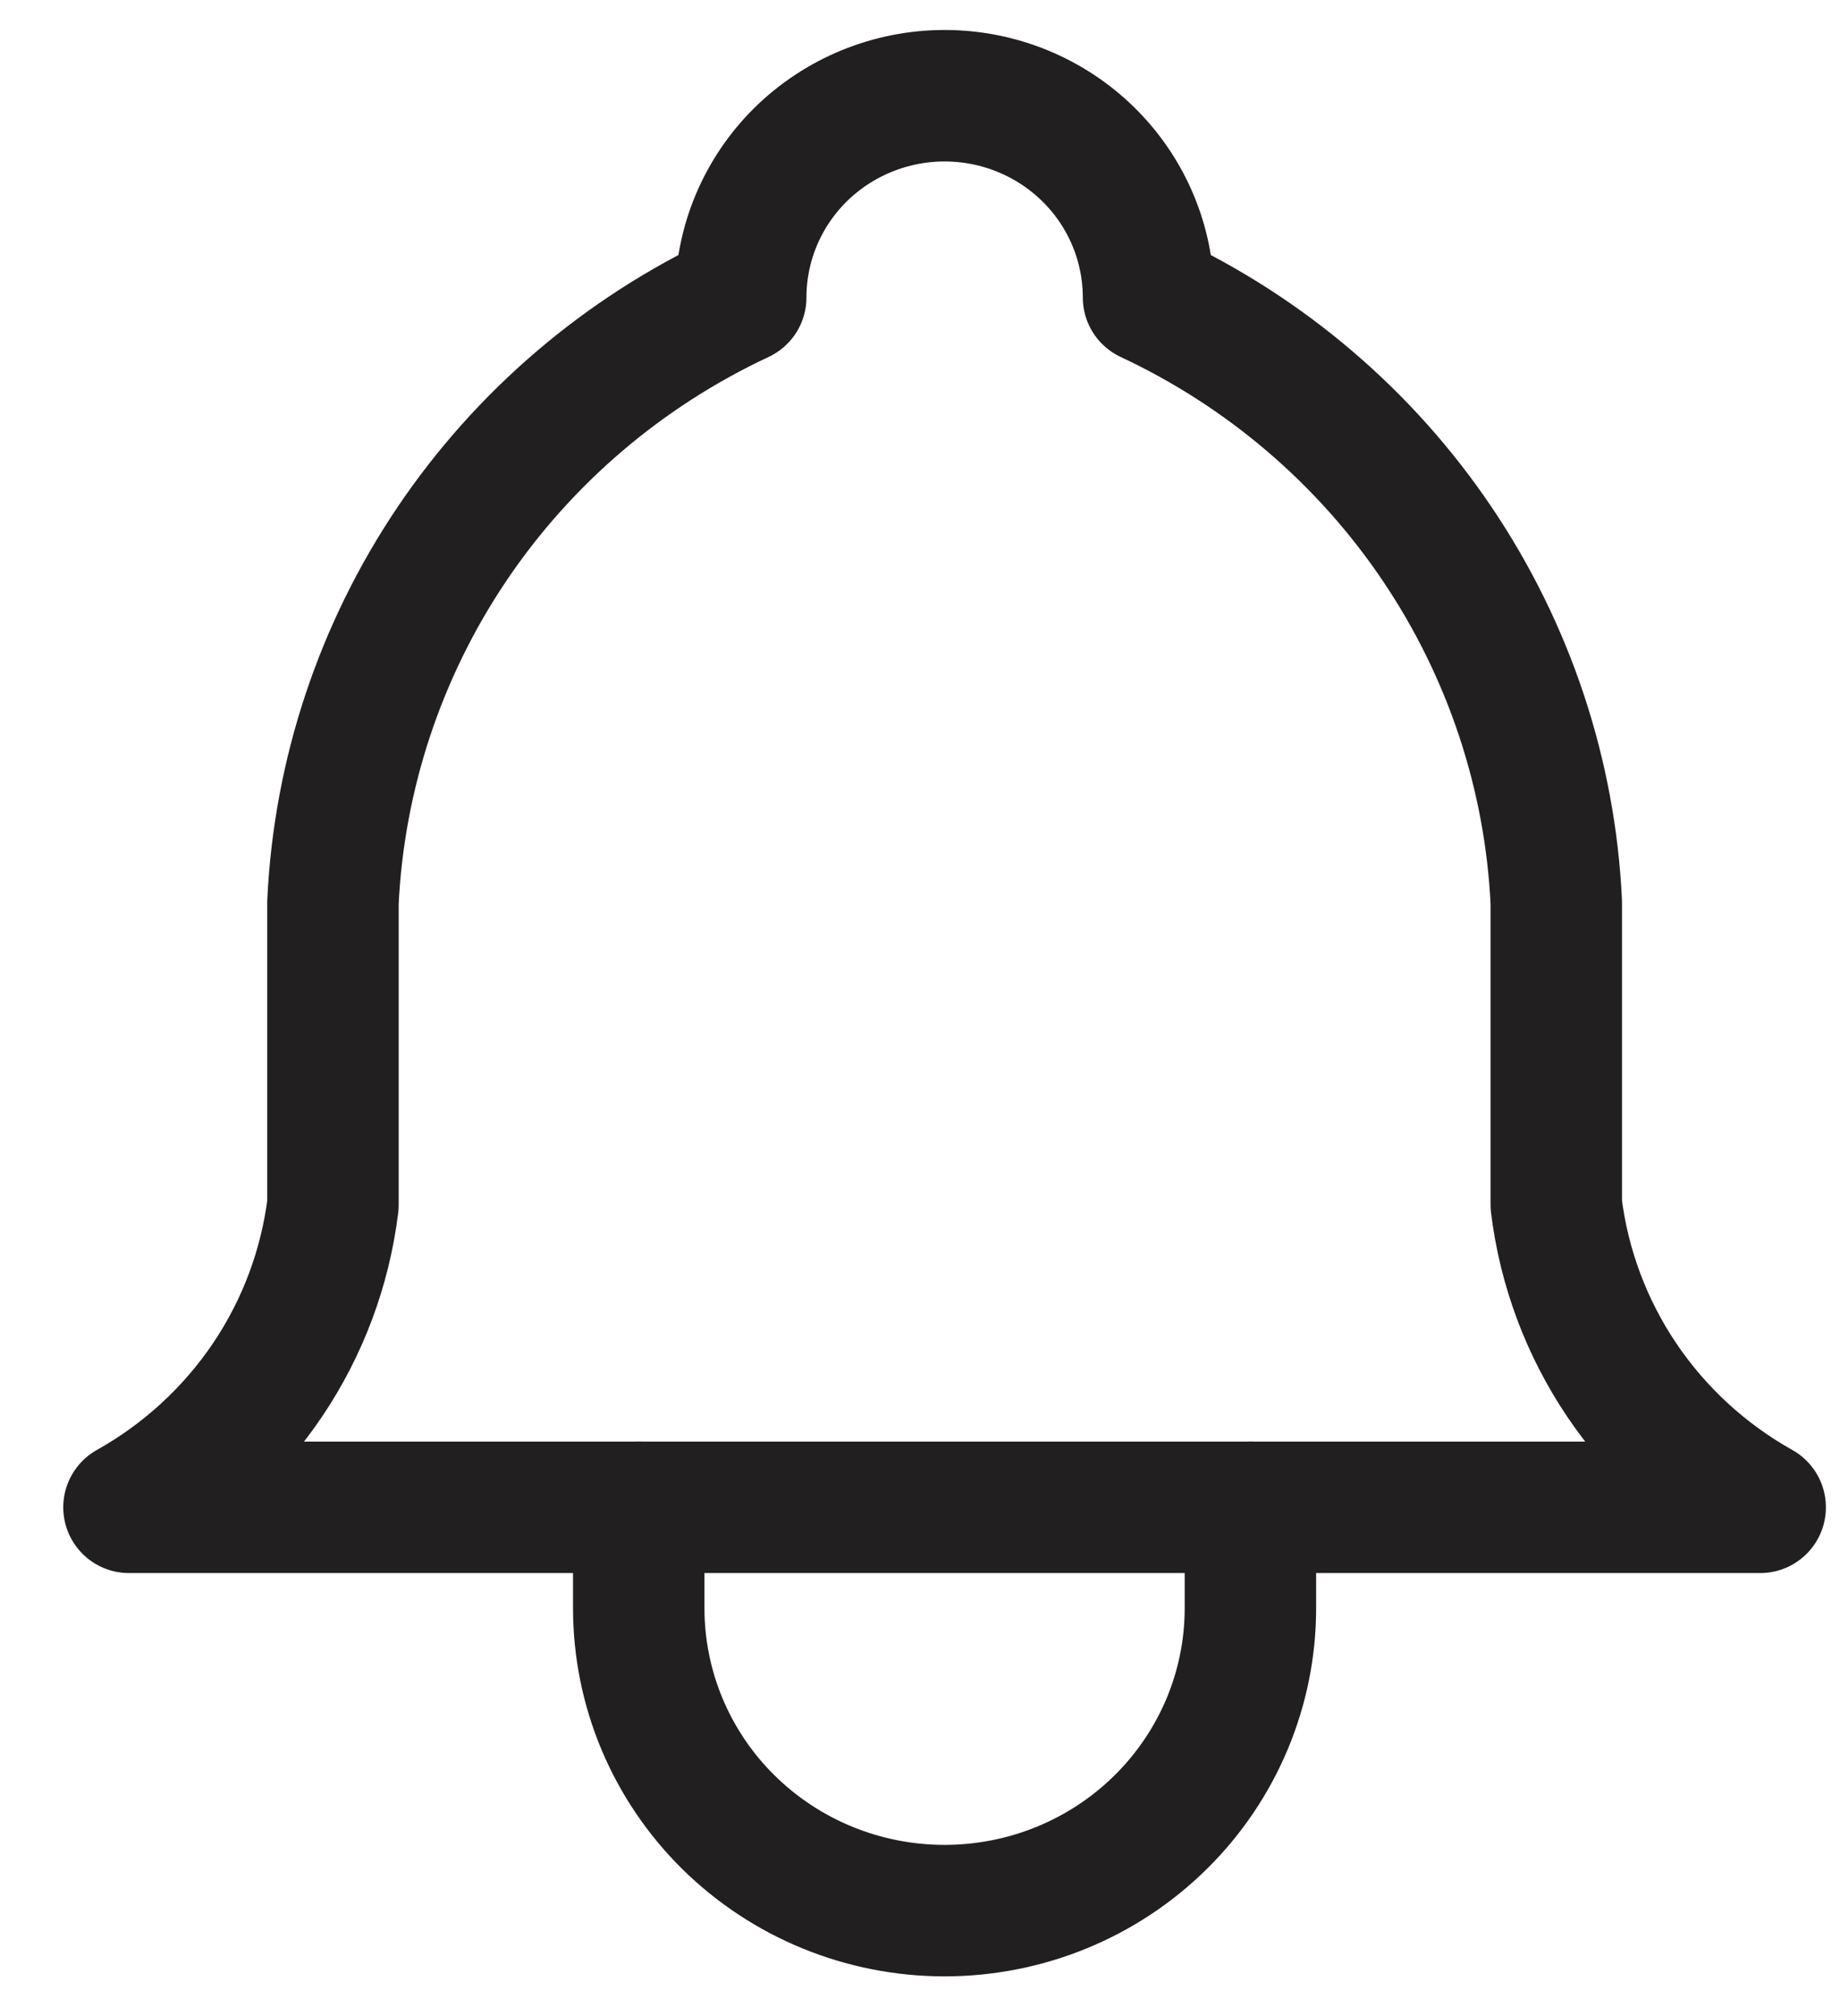 <svg width="21" height="23" viewBox="0 0 21 23" fill="none" xmlns="http://www.w3.org/2000/svg">
<path d="M8.454 3.393C8.454 2.783 8.699 2.198 9.135 1.766C9.572 1.335 10.164 1.092 10.781 1.092C11.398 1.092 11.99 1.335 12.426 1.766C12.863 2.198 13.108 2.783 13.108 3.393C14.444 4.018 15.583 4.99 16.403 6.206C17.223 7.422 17.693 8.835 17.762 10.295V13.746C17.85 14.461 18.106 15.146 18.51 15.745C18.914 16.344 19.455 16.841 20.089 17.196H1.472C2.106 16.841 2.647 16.344 3.052 15.745C3.456 15.146 3.712 14.461 3.8 13.746V10.295C3.869 8.835 4.339 7.422 5.158 6.206C5.978 4.99 7.117 4.018 8.454 3.393" stroke="#211F1F" stroke-width="1.5" stroke-linecap="round" stroke-linejoin="round"/>
<path d="M7.29 17.196V18.347C7.29 19.262 7.657 20.14 8.312 20.787C8.967 21.434 9.854 21.797 10.78 21.797C11.706 21.797 12.594 21.434 13.248 20.787C13.903 20.14 14.271 19.262 14.271 18.347V17.196" stroke="#211F1F" stroke-width="1.5" stroke-linecap="round" stroke-linejoin="round"/>
</svg>
